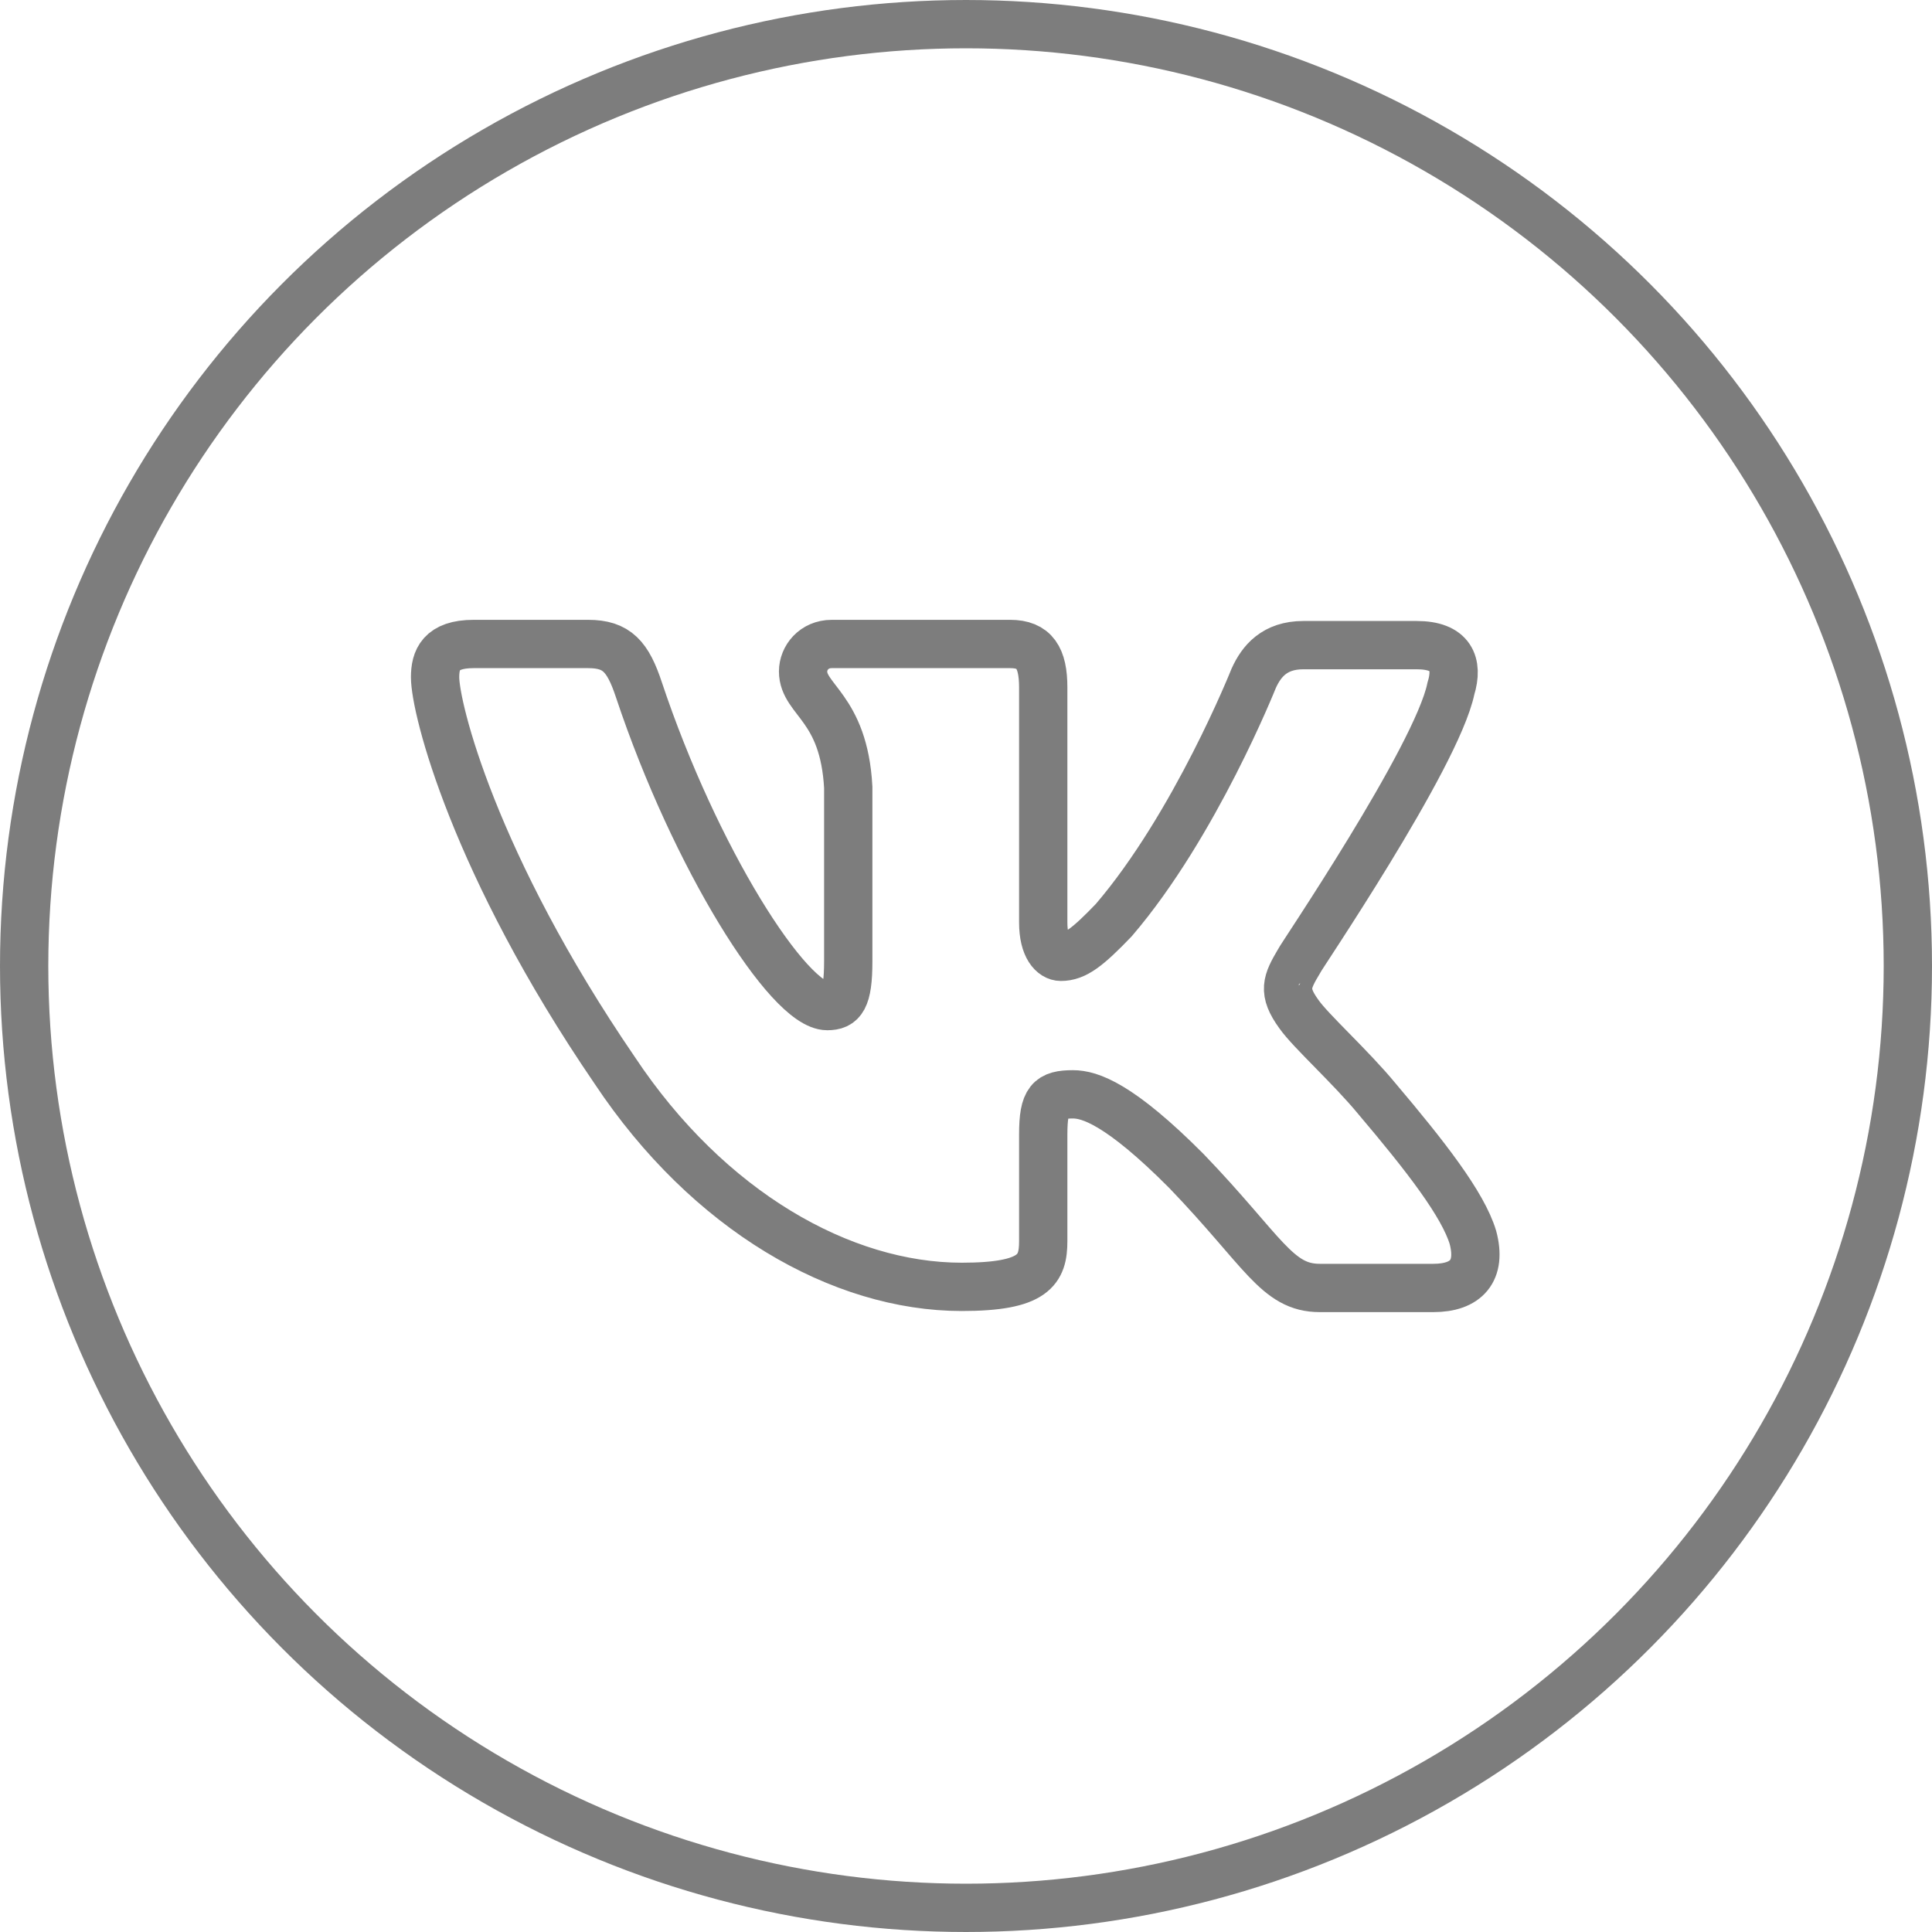 <svg width="40" height="40" viewBox="0 0 40 40" fill="none" xmlns="http://www.w3.org/2000/svg">
<circle cx="20" cy="20" r="19.5" stroke="#7D7D7D"/>
<path fill-rule="evenodd" clip-rule="evenodd" d="M30.039 14.258C30.199 13.736 30.039 13.357 29.332 13.357H26.983C26.39 13.357 26.116 13.689 25.956 14.045C25.956 14.045 24.747 17.081 23.059 19.051C22.512 19.62 22.261 19.81 21.964 19.81C21.805 19.81 21.599 19.62 21.599 19.098V14.235C21.599 13.618 21.417 13.333 20.915 13.333H17.22C16.855 13.333 16.627 13.618 16.627 13.902C16.627 14.495 17.471 14.638 17.562 16.299V19.905C17.562 20.688 17.425 20.83 17.128 20.83C16.33 20.83 14.391 17.77 13.228 14.282C13 13.594 12.772 13.333 12.178 13.333H9.806C9.122 13.333 9.008 13.665 9.008 14.021C9.008 14.662 9.806 17.888 12.726 22.159C14.665 25.077 17.425 26.643 19.911 26.643C21.417 26.643 21.599 26.287 21.599 25.694V23.487C21.599 22.776 21.736 22.657 22.215 22.657C22.558 22.657 23.173 22.847 24.565 24.246C26.162 25.907 26.435 26.666 27.325 26.666H29.674C30.359 26.666 30.678 26.311 30.496 25.622C30.29 24.934 29.515 23.938 28.511 22.752C27.964 22.087 27.142 21.352 26.892 20.996C26.549 20.522 26.641 20.332 26.892 19.905C26.869 19.905 29.743 15.682 30.039 14.258Z" stroke="#7D7D7D"/>
</svg>

